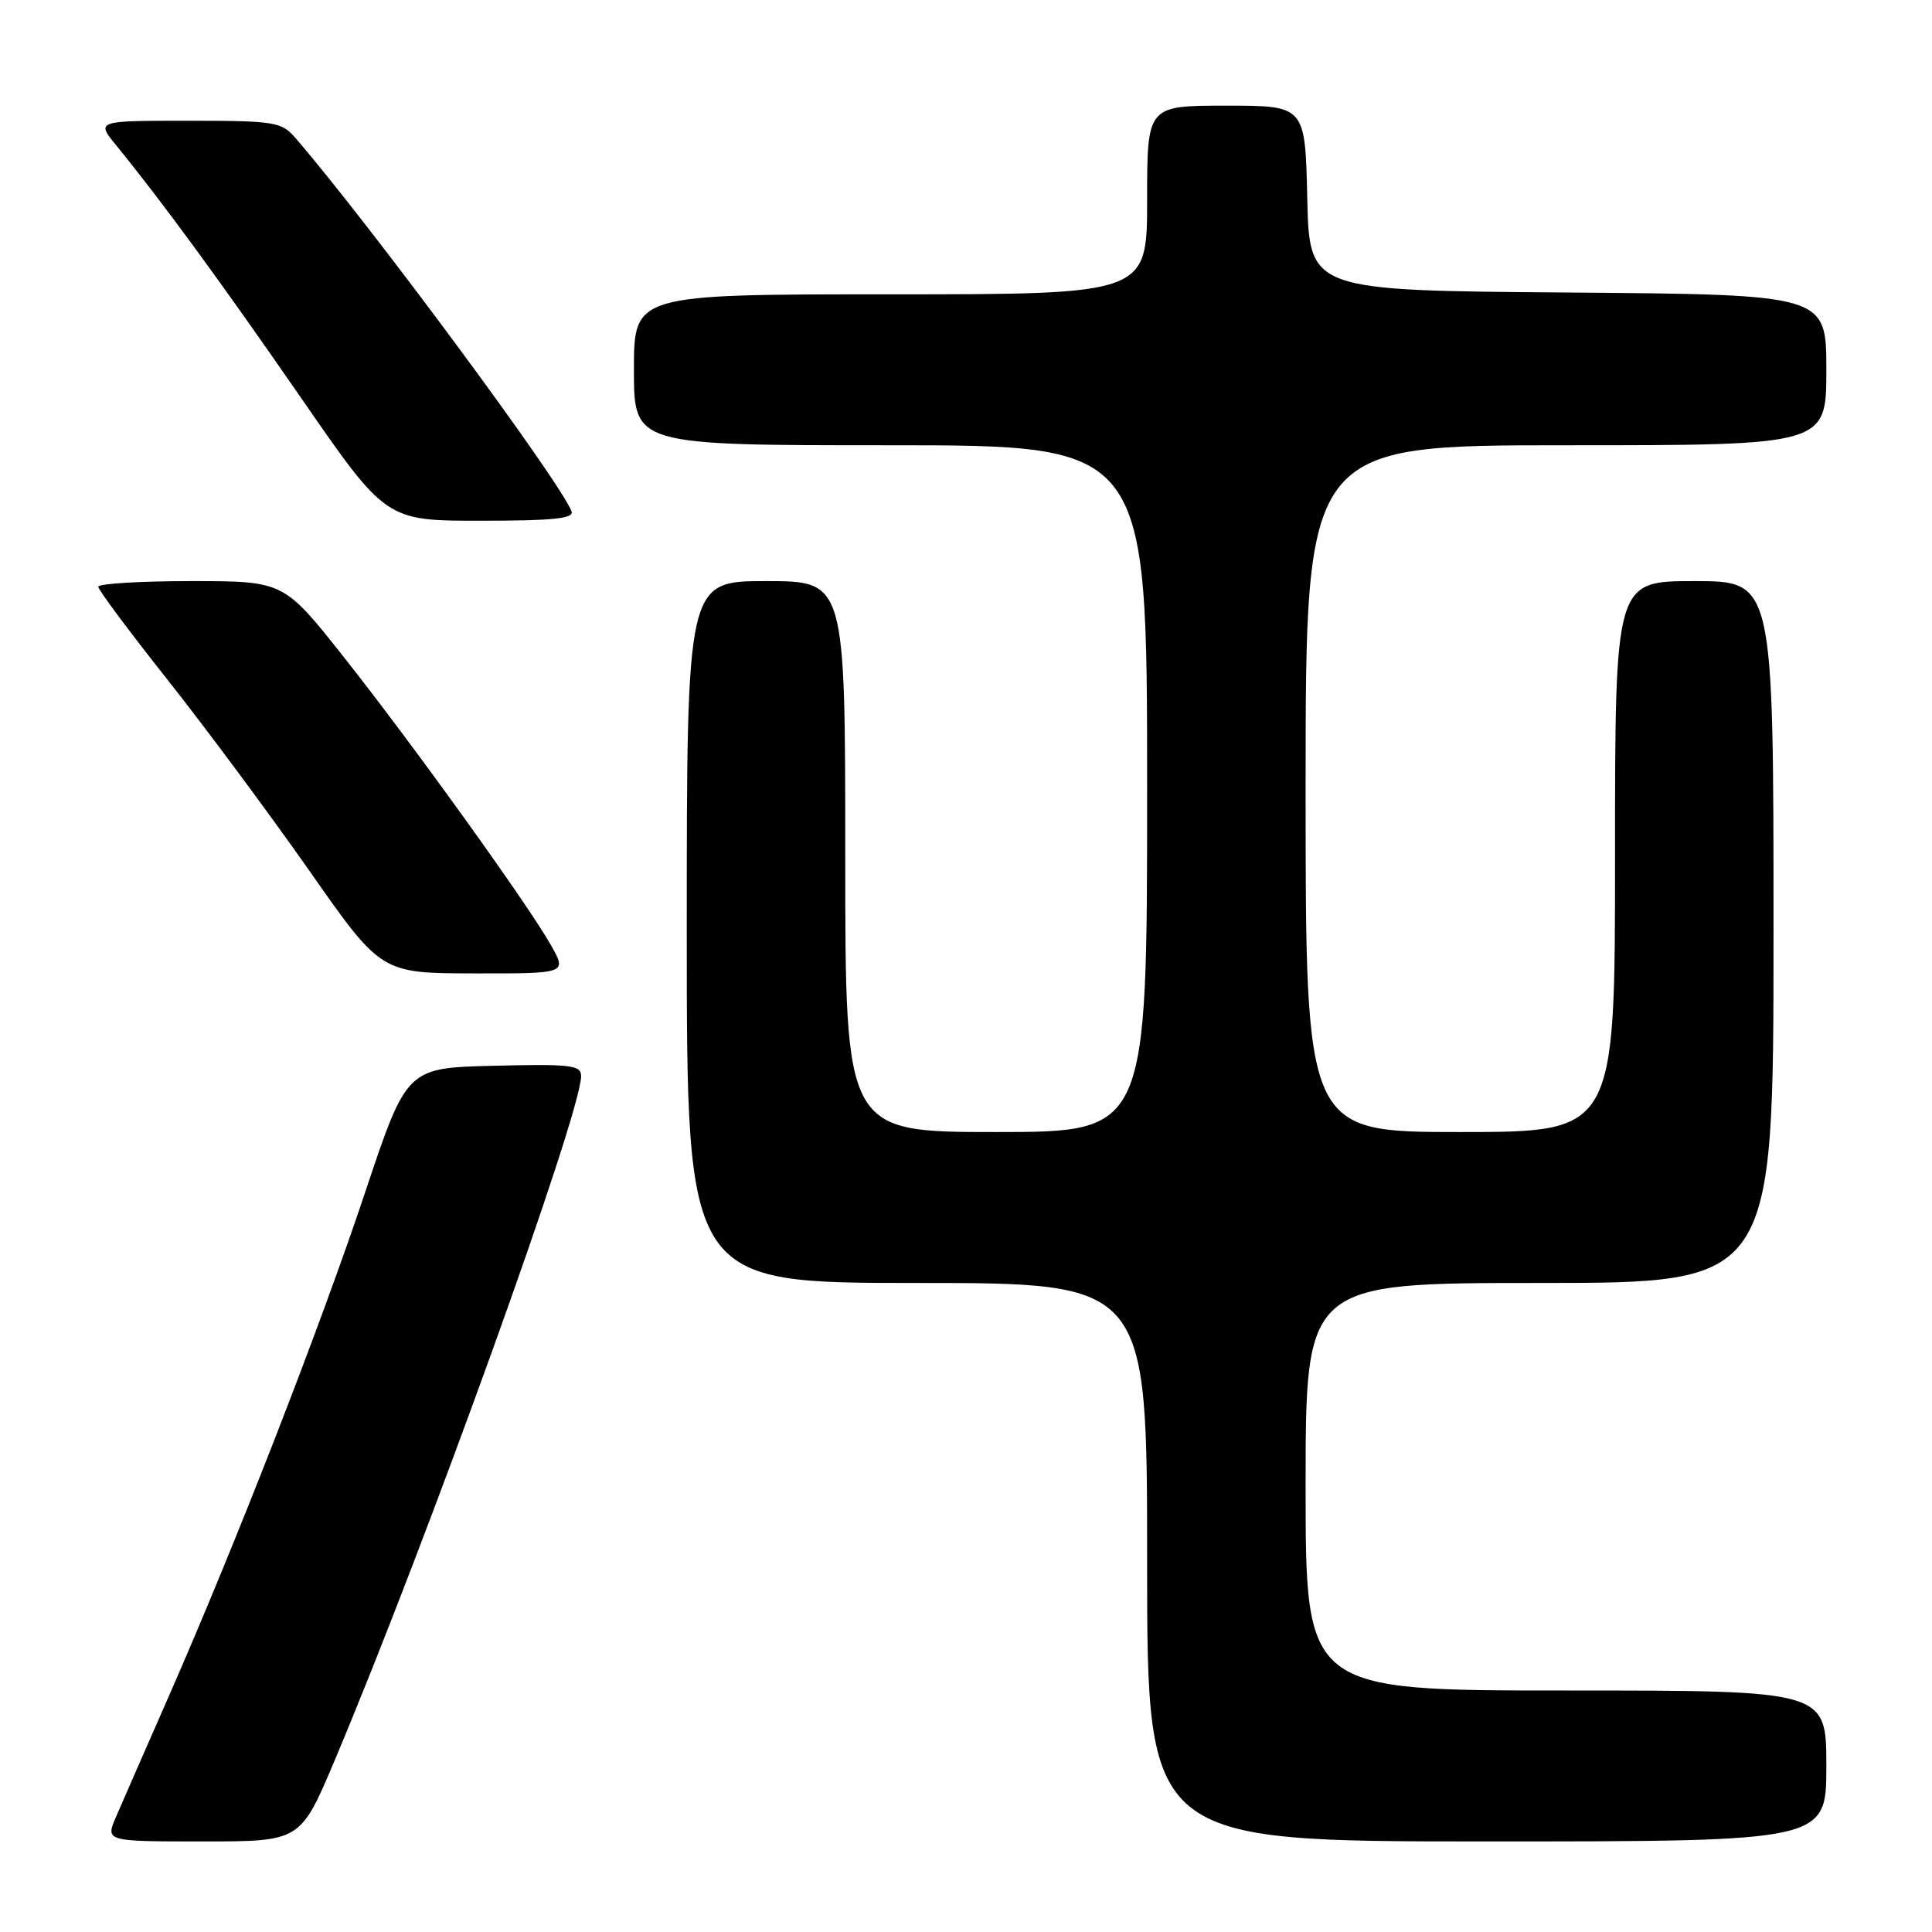 <?xml version="1.0" encoding="UTF-8" standalone="no"?>
<!DOCTYPE svg PUBLIC "-//W3C//DTD SVG 1.1//EN" "http://www.w3.org/Graphics/SVG/1.1/DTD/svg11.dtd" >
<svg xmlns="http://www.w3.org/2000/svg" xmlns:xlink="http://www.w3.org/1999/xlink" version="1.1" viewBox="0 0 256 256">
 <g >
 <path fill="currentColor"
d=" M 44.35 233.25 C 56.54 204.34 77.00 147.54 77.00 142.59 C 77.00 141.13 75.65 140.97 65.44 141.22 C 53.89 141.50 53.89 141.50 48.38 158.00 C 42.38 175.96 31.26 204.51 22.39 224.71 C 19.30 231.74 16.14 238.96 15.37 240.75 C 13.97 244.00 13.97 244.00 26.89 244.00 C 39.81 244.00 39.81 244.00 44.35 233.25 Z  M 242.00 234.00 C 242.00 224.00 242.00 224.00 207.50 224.00 C 173.00 224.00 173.00 224.00 173.00 197.00 C 173.00 170.00 173.00 170.00 204.00 170.00 C 235.00 170.00 235.00 170.00 235.00 123.50 C 235.00 77.00 235.00 77.00 224.50 77.00 C 214.00 77.00 214.00 77.00 214.00 113.50 C 214.00 150.00 214.00 150.00 193.50 150.00 C 173.00 150.00 173.00 150.00 173.00 104.50 C 173.00 59.00 173.00 59.00 207.50 59.00 C 242.00 59.00 242.00 59.00 242.00 49.01 C 242.00 39.03 242.00 39.03 207.75 38.76 C 173.50 38.50 173.50 38.50 173.22 26.25 C 172.94 14.00 172.94 14.00 162.47 14.00 C 152.00 14.00 152.00 14.00 152.00 26.50 C 152.00 39.00 152.00 39.00 118.00 39.00 C 84.00 39.00 84.00 39.00 84.00 49.00 C 84.00 59.00 84.00 59.00 118.00 59.00 C 152.00 59.00 152.00 59.00 152.00 104.50 C 152.00 150.00 152.00 150.00 132.00 150.00 C 112.00 150.00 112.00 150.00 112.00 113.50 C 112.00 77.00 112.00 77.00 101.50 77.00 C 91.00 77.00 91.00 77.00 91.00 123.50 C 91.00 170.00 91.00 170.00 121.50 170.00 C 152.00 170.00 152.00 170.00 152.00 207.00 C 152.00 244.00 152.00 244.00 197.00 244.00 C 242.00 244.00 242.00 244.00 242.00 234.00 Z  M 73.01 125.25 C 69.92 119.79 54.76 98.70 45.55 87.06 C 37.59 77.00 37.59 77.00 25.30 77.00 C 18.53 77.00 13.01 77.34 13.02 77.75 C 13.02 78.16 17.19 83.75 22.27 90.16 C 27.34 96.57 35.77 107.93 41.00 115.39 C 50.50 128.96 50.50 128.96 62.81 128.98 C 75.13 129.00 75.13 129.00 73.01 125.25 Z  M 75.73 67.75 C 74.21 63.77 48.99 29.68 39.12 18.25 C 37.30 16.15 36.39 16.00 24.96 16.00 C 12.74 16.00 12.74 16.00 15.39 19.25 C 21.47 26.70 29.33 37.44 39.91 52.75 C 51.14 69.00 51.14 69.00 63.68 69.00 C 73.31 69.00 76.10 68.71 75.73 67.75 Z "/>
</g>
</svg>